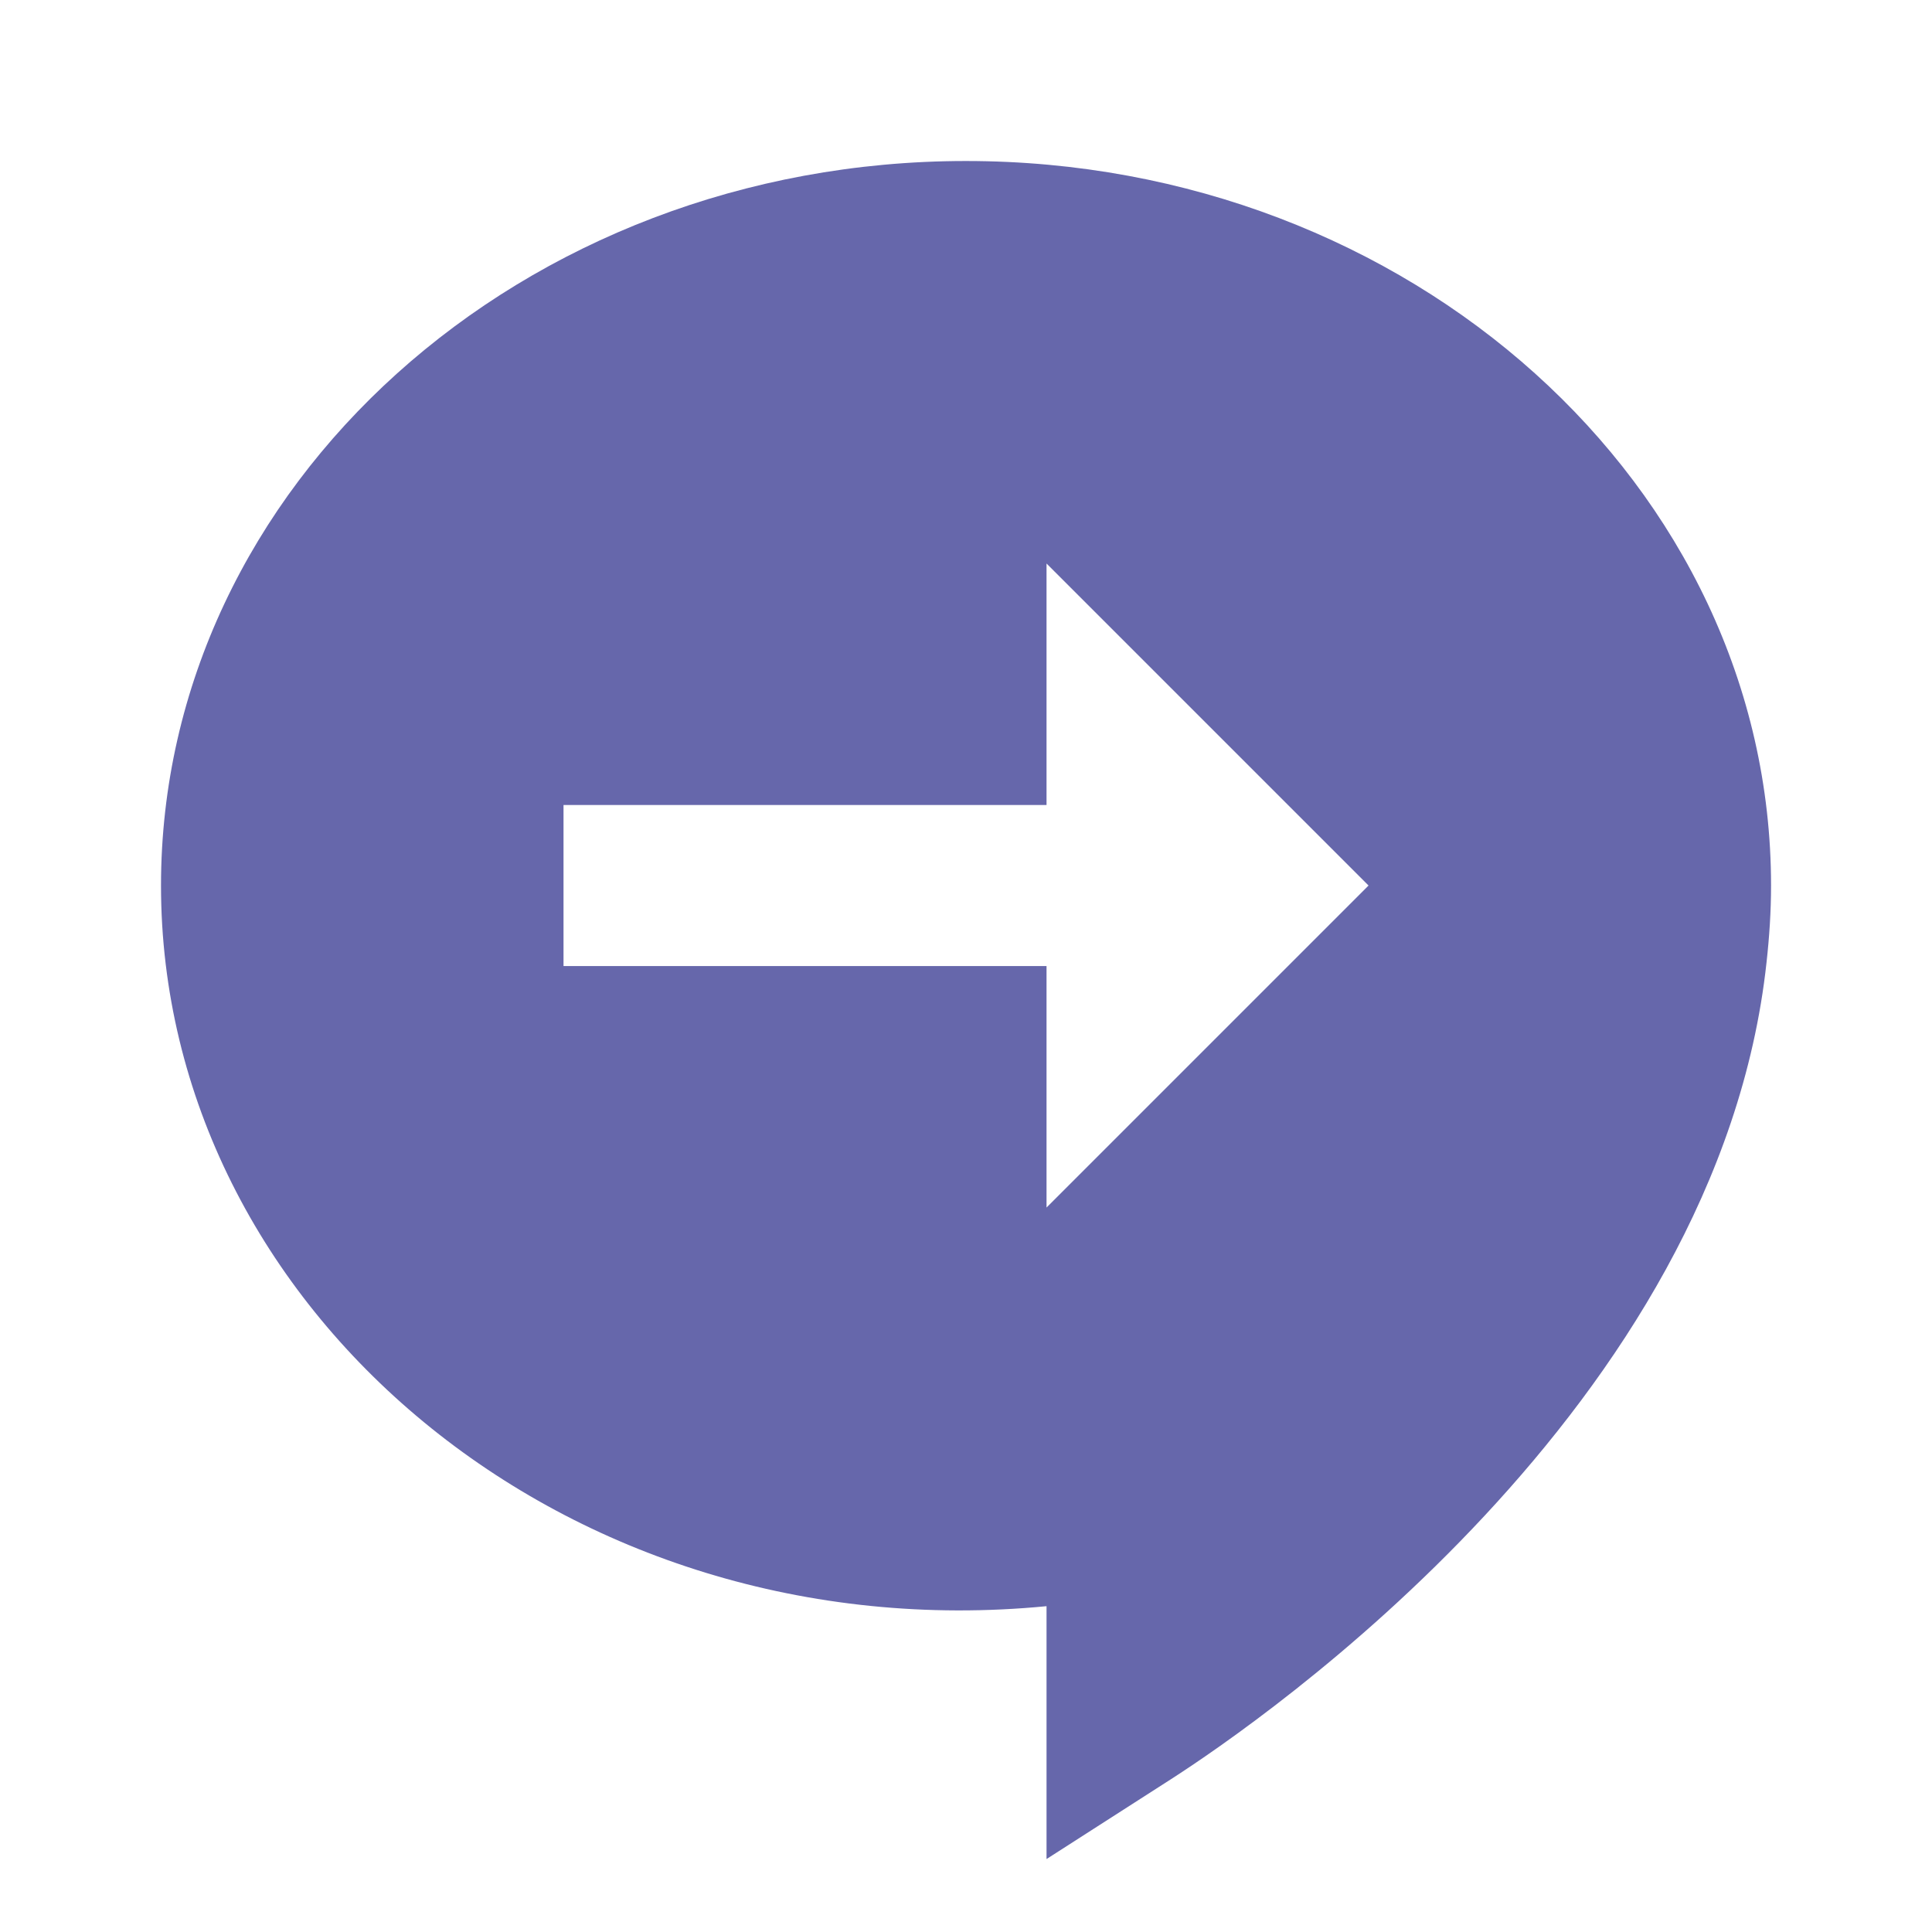 <svg xmlns="http://www.w3.org/2000/svg" xmlns:xlink="http://www.w3.org/1999/xlink" viewBox="0,0,256,256" width="48px" height="48px" fill-rule="nonzero"><g fill="#6667ab" fill-rule="nonzero" stroke="none" stroke-width="1" stroke-linecap="butt" stroke-linejoin="miter" stroke-miterlimit="10" stroke-dasharray="" stroke-dashoffset="0" font-family="none" font-weight="none" font-size="none" text-anchor="none" style="mix-blend-mode: normal"><g transform="scale(10.667,10.667)"><path d="M12,2c-5.514,0 -10,4.037 -10,9c0,5.26 5.039,9.53 11,8.952v3.141l1.54,-0.988c1.132,-0.727 6.807,-4.63 7.404,-10.152c0.035,-0.315 0.056,-0.632 0.056,-0.953c0,-4.963 -4.486,-9 -10,-9zM13,15v-3h-6v-2h6v-3l4,4z"></path></g></g></svg>
